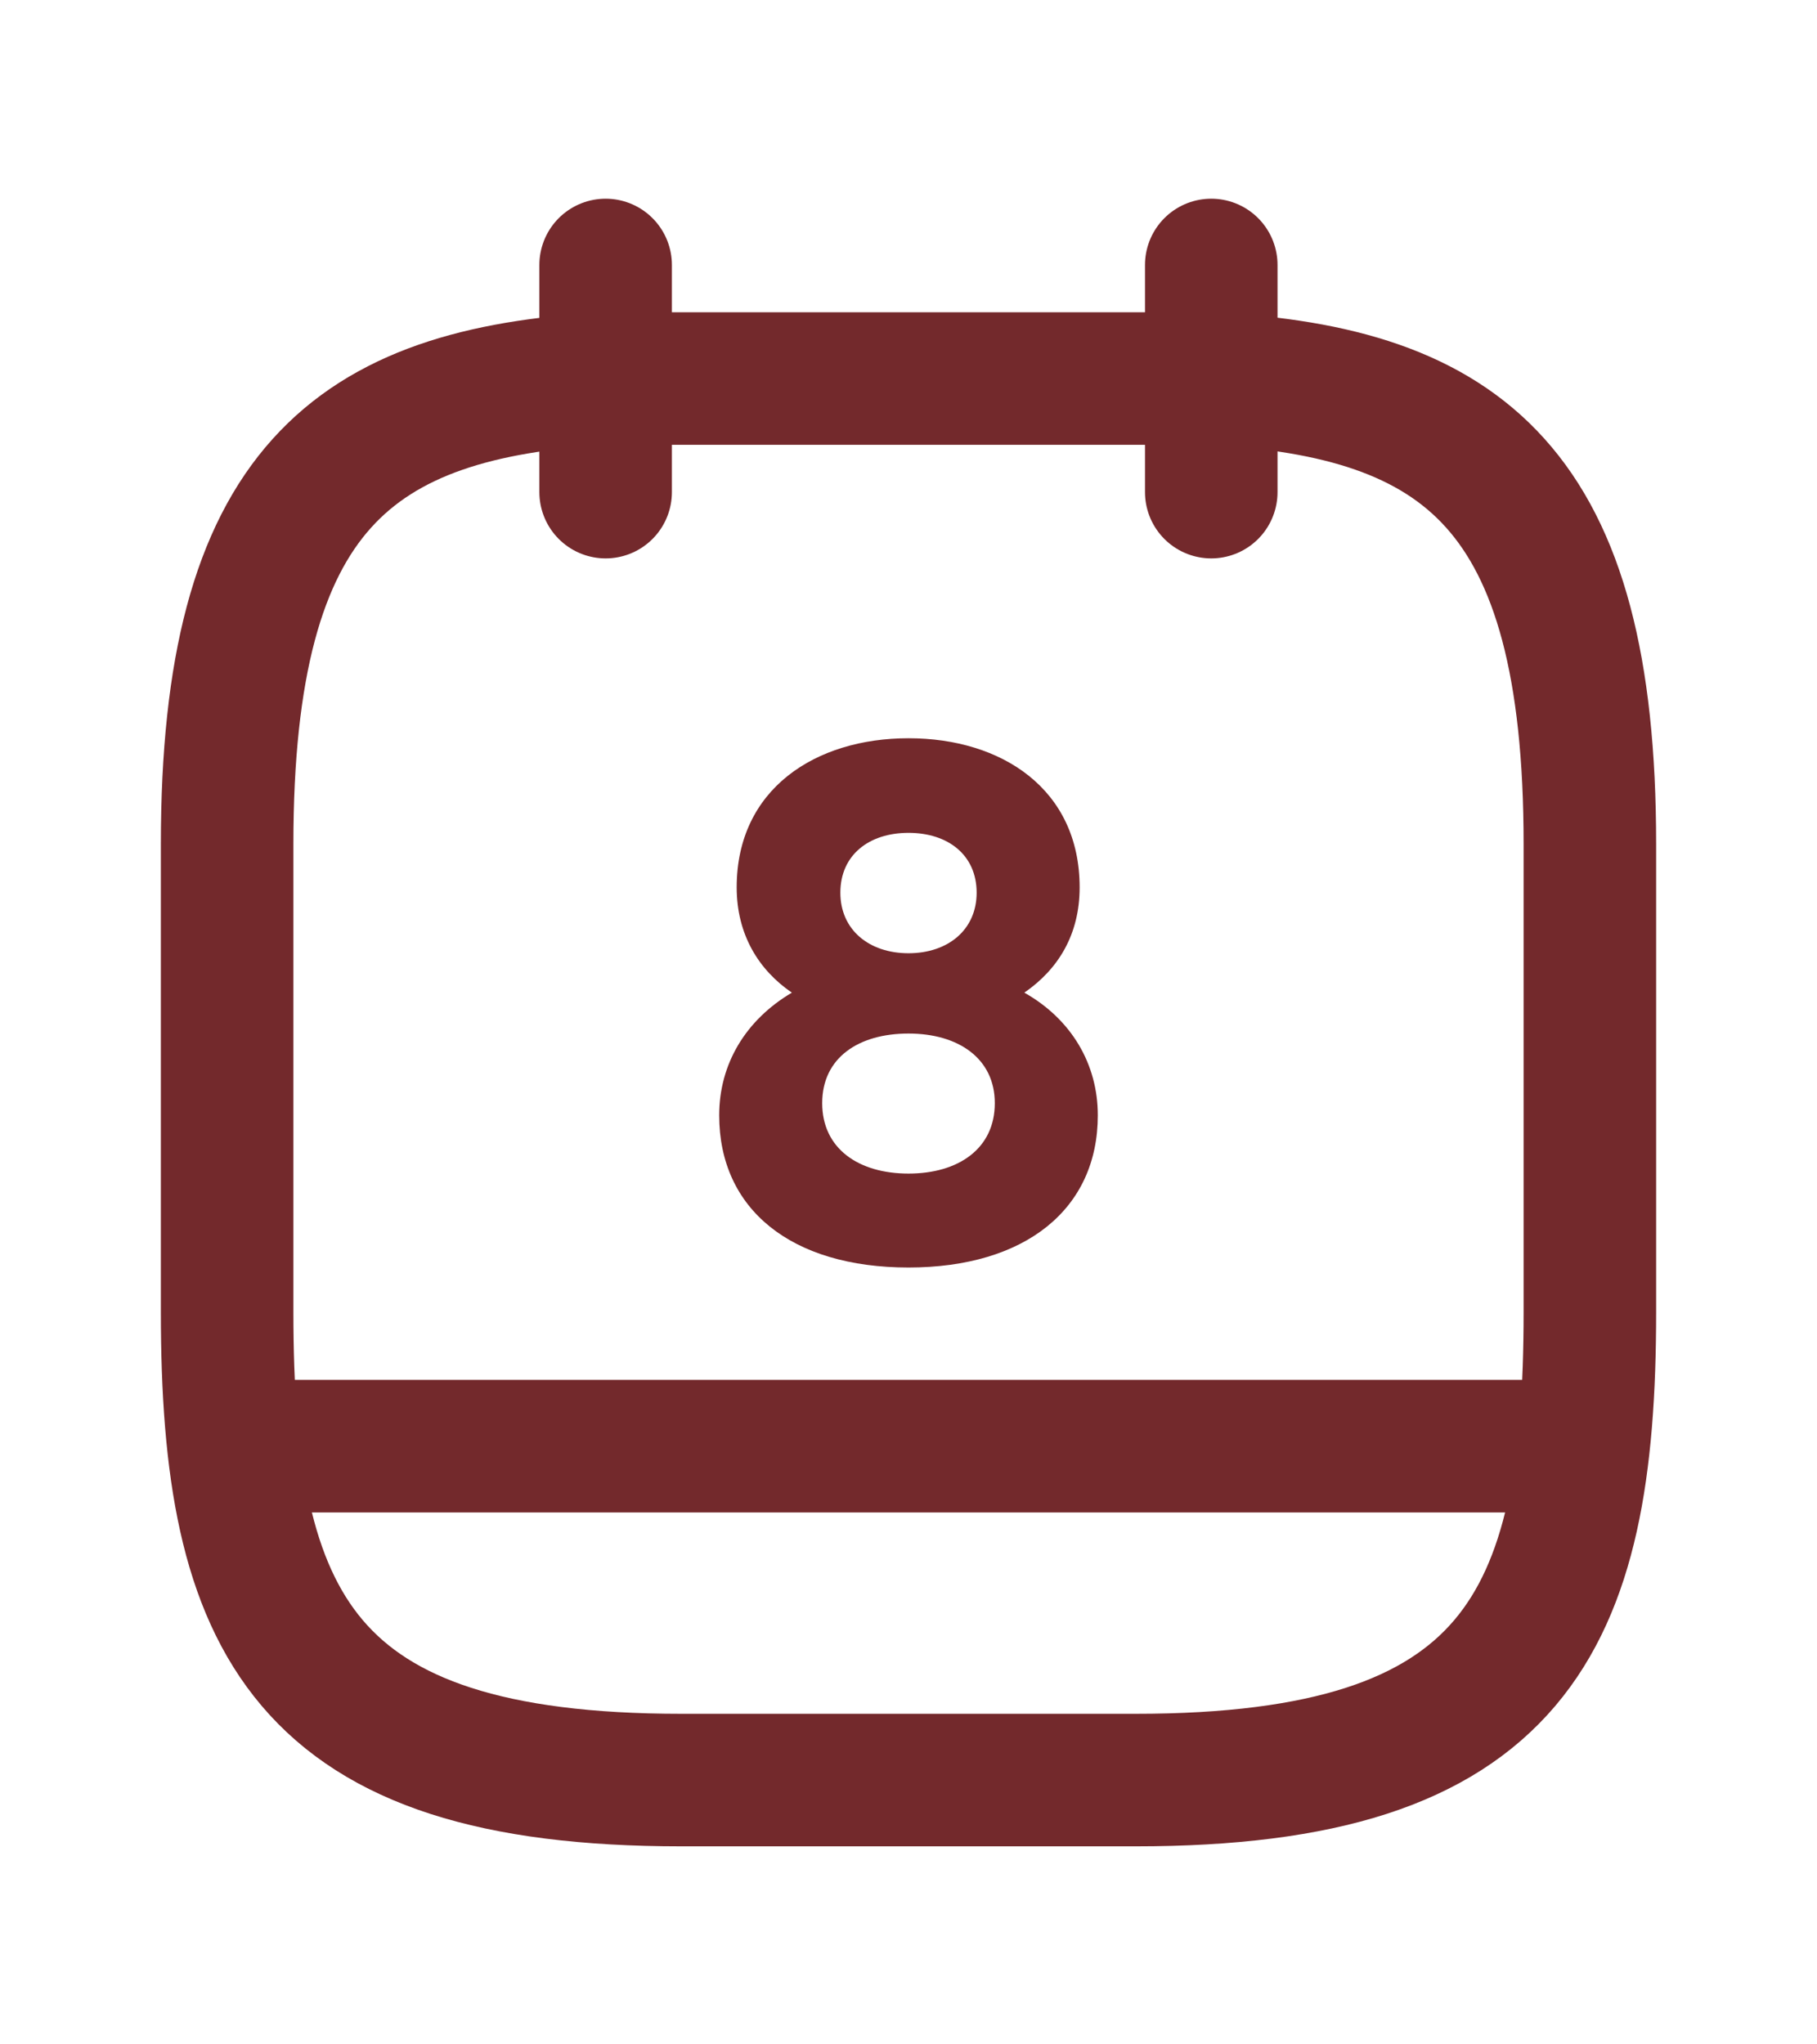 <svg width="16" height="18" viewBox="0 0 16 18" fill="none" xmlns="http://www.w3.org/2000/svg">
<path d="M5.333 2.333V4.333" stroke="#73292C" stroke-width="1.167" stroke-miterlimit="10" stroke-linecap="round" stroke-linejoin="round"/>
<path d="M10.666 2.333V4.333" stroke="#73292C" stroke-width="1.167" stroke-miterlimit="10" stroke-linecap="round" stroke-linejoin="round"/>
<path d="M10.667 3.333C12.887 3.453 14 4.3 14 7.433V11.553C14 14.3 13.333 15.673 10 15.673H6C2.667 15.673 2 14.3 2 11.553V7.433C2 4.3 3.113 3.46 5.333 3.333H10.667Z" stroke="#73292C" stroke-width="1.167" stroke-miterlimit="10" stroke-linecap="round" stroke-linejoin="round"/>
<path d="M13.833 12.733H2.167" stroke="#73292C" stroke-width="1.167" stroke-miterlimit="10" stroke-linecap="round" stroke-linejoin="round"/>
<path d="M8 6.5C7.18 6.5 6.487 6.947 6.487 7.813C6.487 8.227 6.68 8.54 6.973 8.74C6.567 8.98 6.333 9.367 6.333 9.82C6.333 10.647 6.967 11.16 8 11.16C9.027 11.16 9.667 10.647 9.667 9.82C9.667 9.367 9.433 8.973 9.02 8.74C9.32 8.533 9.507 8.227 9.507 7.813C9.507 6.947 8.82 6.5 8 6.5ZM8 8.393C7.653 8.393 7.4 8.187 7.4 7.86C7.4 7.527 7.653 7.333 8 7.333C8.347 7.333 8.6 7.527 8.6 7.86C8.6 8.187 8.347 8.393 8 8.393ZM8 10.333C7.56 10.333 7.24 10.113 7.24 9.713C7.24 9.313 7.56 9.1 8 9.1C8.44 9.1 8.76 9.32 8.76 9.713C8.76 10.113 8.44 10.333 8 10.333Z" fill="#73292C"/>
</svg>
